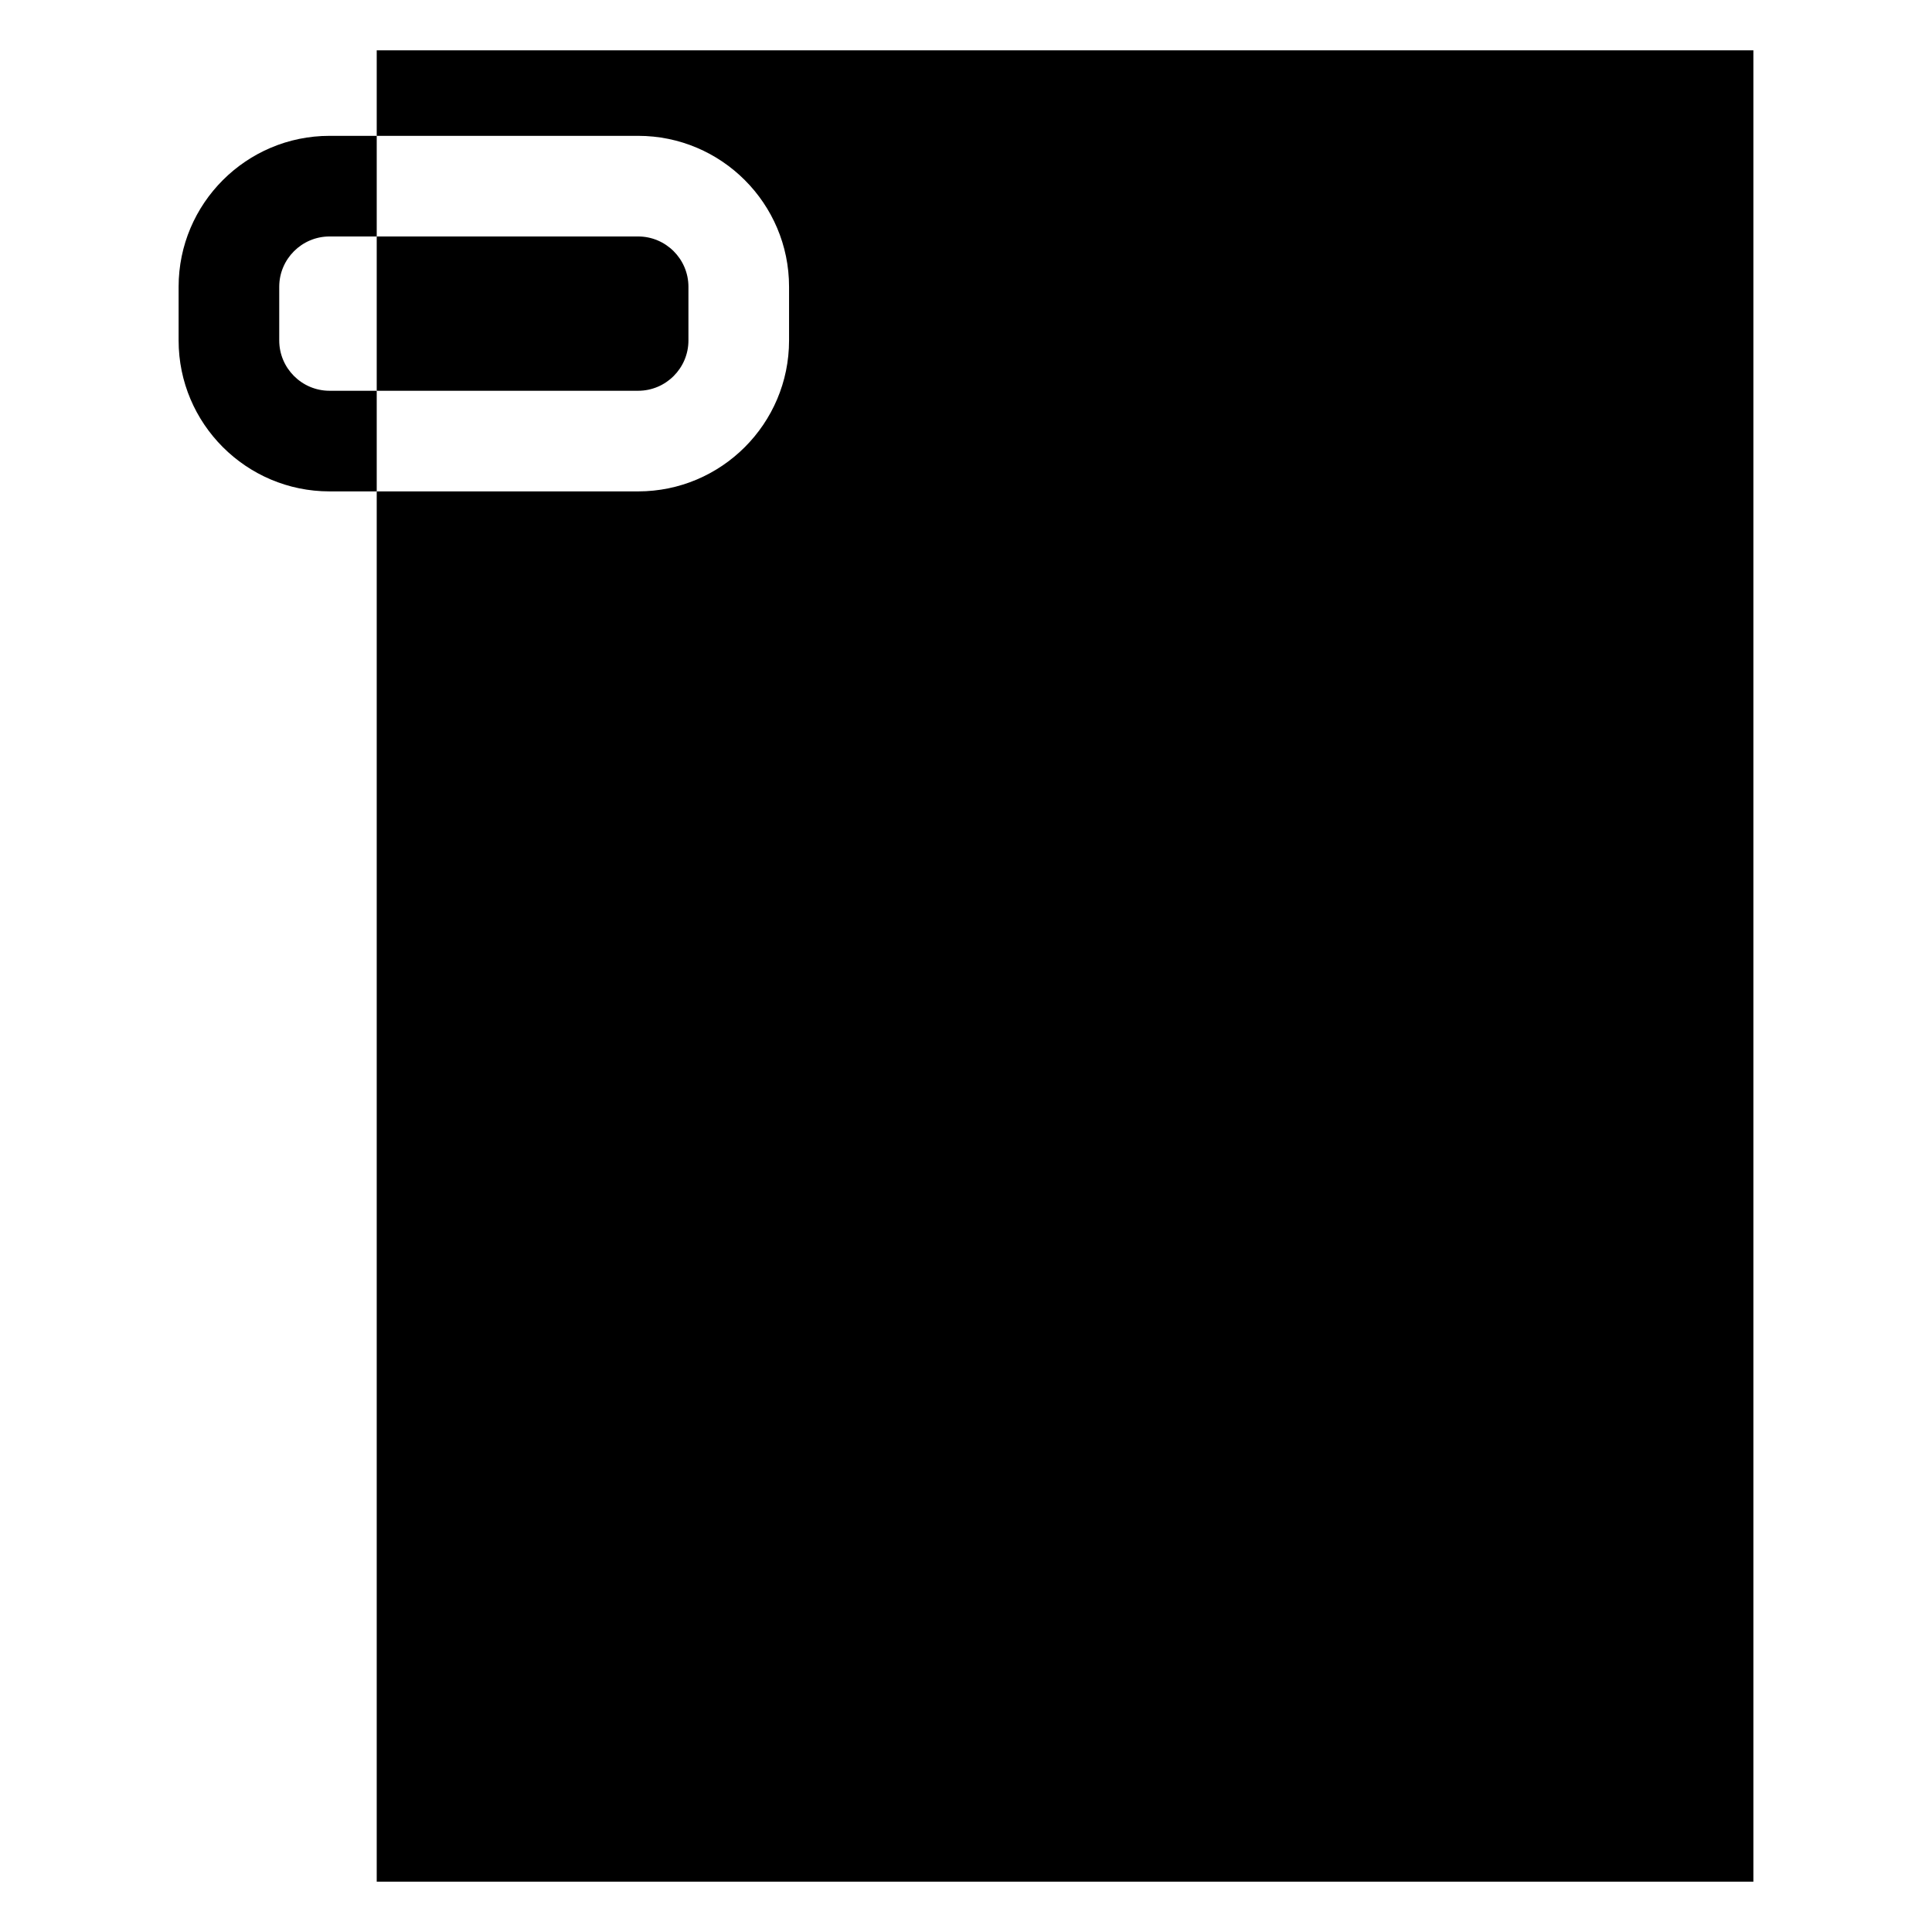 <?xml version="1.0" encoding="utf-8"?>
<!-- Generator: Adobe Illustrator 16.0.0, SVG Export Plug-In . SVG Version: 6.00 Build 0)  -->
<!DOCTYPE svg PUBLIC "-//W3C//DTD SVG 1.1//EN" "http://www.w3.org/Graphics/SVG/1.1/DTD/svg11.dtd">
<svg version="1.1" id="Layer_1" xmlns="http://www.w3.org/2000/svg" xmlns:xlink="http://www.w3.org/1999/xlink" x="0px" y="0px"
	 width="96px" height="96px" viewBox="0 0 96 96" enable-background="new 0 0 96 96" xml:space="preserve">
<g>
	<path d="M31.708,19.417c1.379,0,2.5-1.122,2.5-2.5V14.25c0-1.378-1.121-2.5-2.5-2.5H18.719v7.667H31.708z"/>
	<path d="M18.719,2.5v4.25h12.989c4.136,0,7.5,3.364,7.5,7.5v2.667c0,4.136-3.364,7.5-7.5,7.5H18.719V93.5h68.406v-91H18.719z"/>
	<path d="M16.375,19.417c-1.378,0-2.5-1.122-2.5-2.5V14.25c0-1.378,1.122-2.5,2.5-2.5h2.344v-5h-2.344c-4.136,0-7.5,3.364-7.5,7.5
		v2.667c0,4.136,3.364,7.5,7.5,7.5h2.344v-5H16.375z"/>
</g>
</svg>
